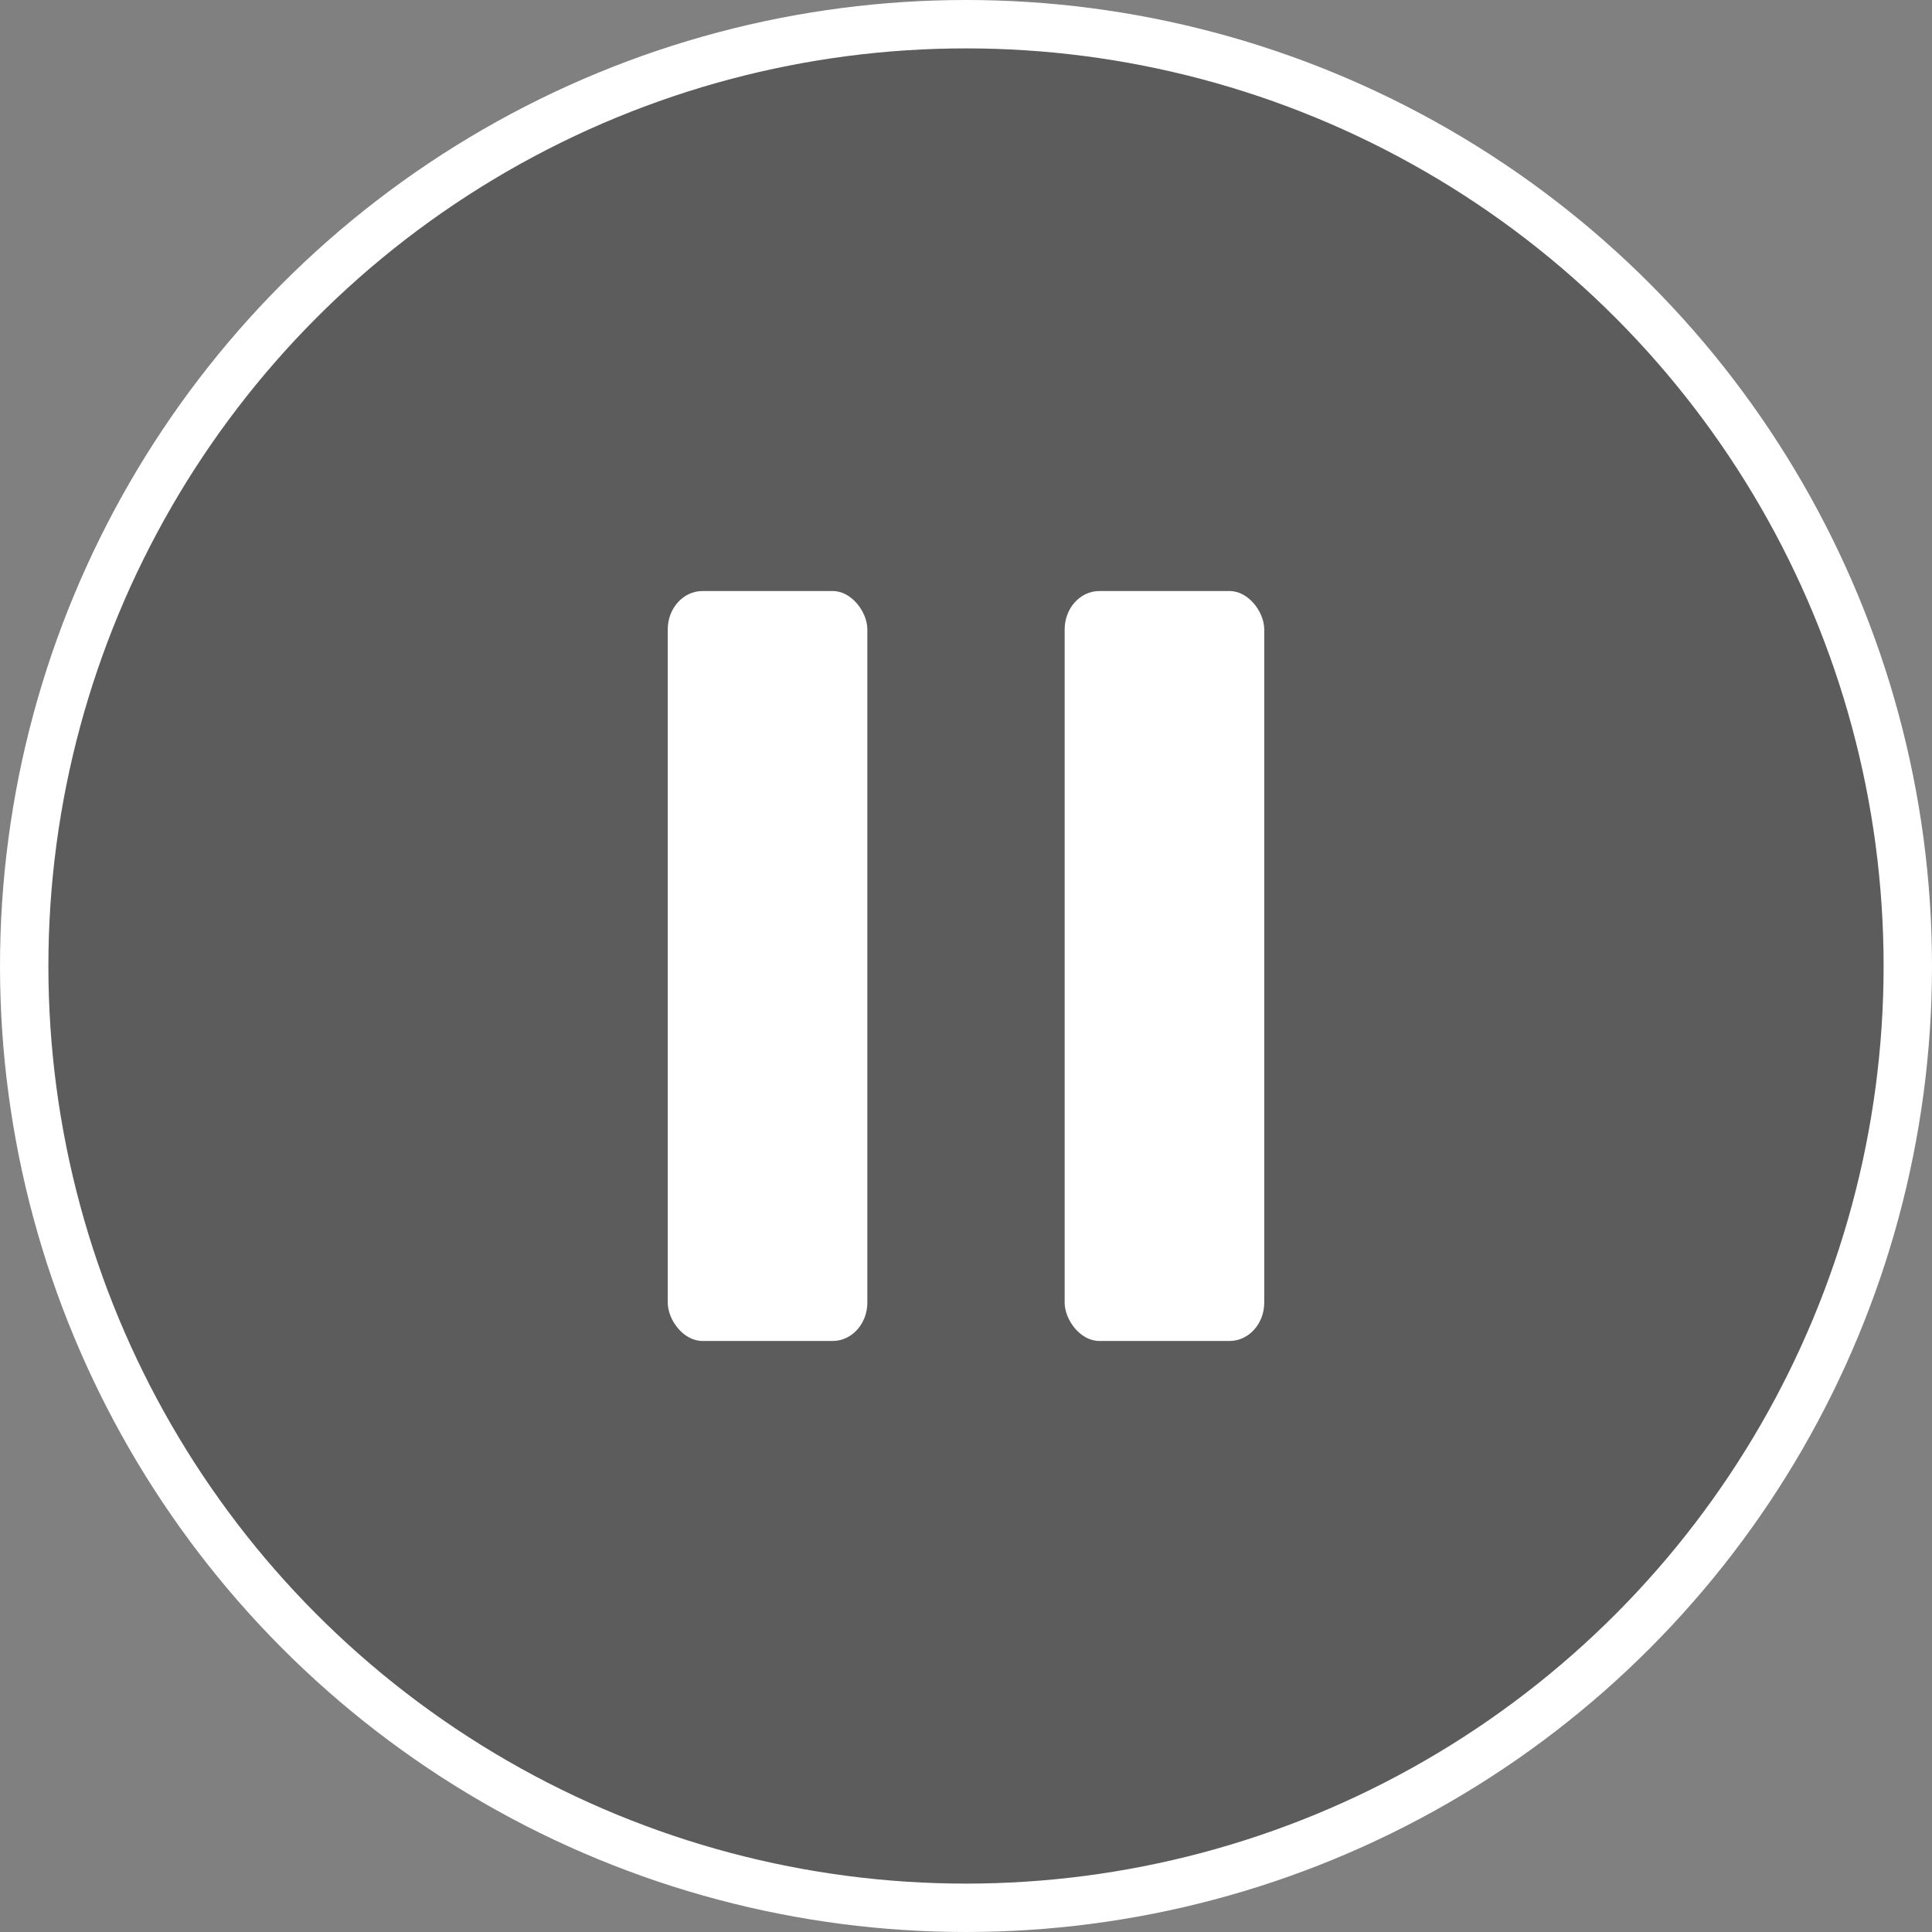 <?xml version="1.0" encoding="UTF-8"?>
<!DOCTYPE svg PUBLIC "-//W3C//DTD SVG 1.1//EN" "http://www.w3.org/Graphics/SVG/1.1/DTD/svg11.dtd">
<!-- Creator: CorelDRAW 2018 (64-Bit) -->
<svg xmlns="http://www.w3.org/2000/svg" xml:space="preserve" width="56.346mm" height="56.346mm" version="1.1" style="shape-rendering:geometricPrecision; text-rendering:geometricPrecision; image-rendering:optimizeQuality; fill-rule:evenodd; clip-rule:evenodd"
viewBox="0 0 5634.56 5634.57"
 xmlns:xlink="http://www.w3.org/1999/xlink">
 <rect x="0" y="0" width="5634.56" height="5634.57" fill="#808080" stroke="none"/>
 <defs>
  <style type="text/css">
   <![CDATA[
    .str0 {stroke:white;stroke-width:141.11;stroke-miterlimit:22.926}
    .fil1 {fill:none}
    .fil2 {fill:white}
    .fil0 {fill:black;fill-opacity:0.278}
   ]]>
  </style>
 </defs>
 <g id="Слой_x0020_1">
  <path class="fil0" d="M2817.28 70.56c1516.97,0 2746.72,1229.76 2746.72,2746.72 0,1516.97 -1229.75,2746.73 -2746.72,2746.73 -1516.97,0 -2746.72,-1229.76 -2746.72,-2746.73 0,-1516.96 1229.75,-2746.72 2746.72,-2746.72z"/>
  <circle class="fil1 str0" cx="2817.28" cy="2817.28" r="2746.72"/>
  <g id="_2223704070288">
   <rect class="fil2" x="1947.46" y="1723.73" width="582.08" height="2187.12" rx="101.12" ry="111.95"/>
   <rect class="fil2" x="3105.02" y="1723.73" width="582.08" height="2187.12" rx="101.12" ry="111.95"/>
  </g>
 </g>
</svg>
